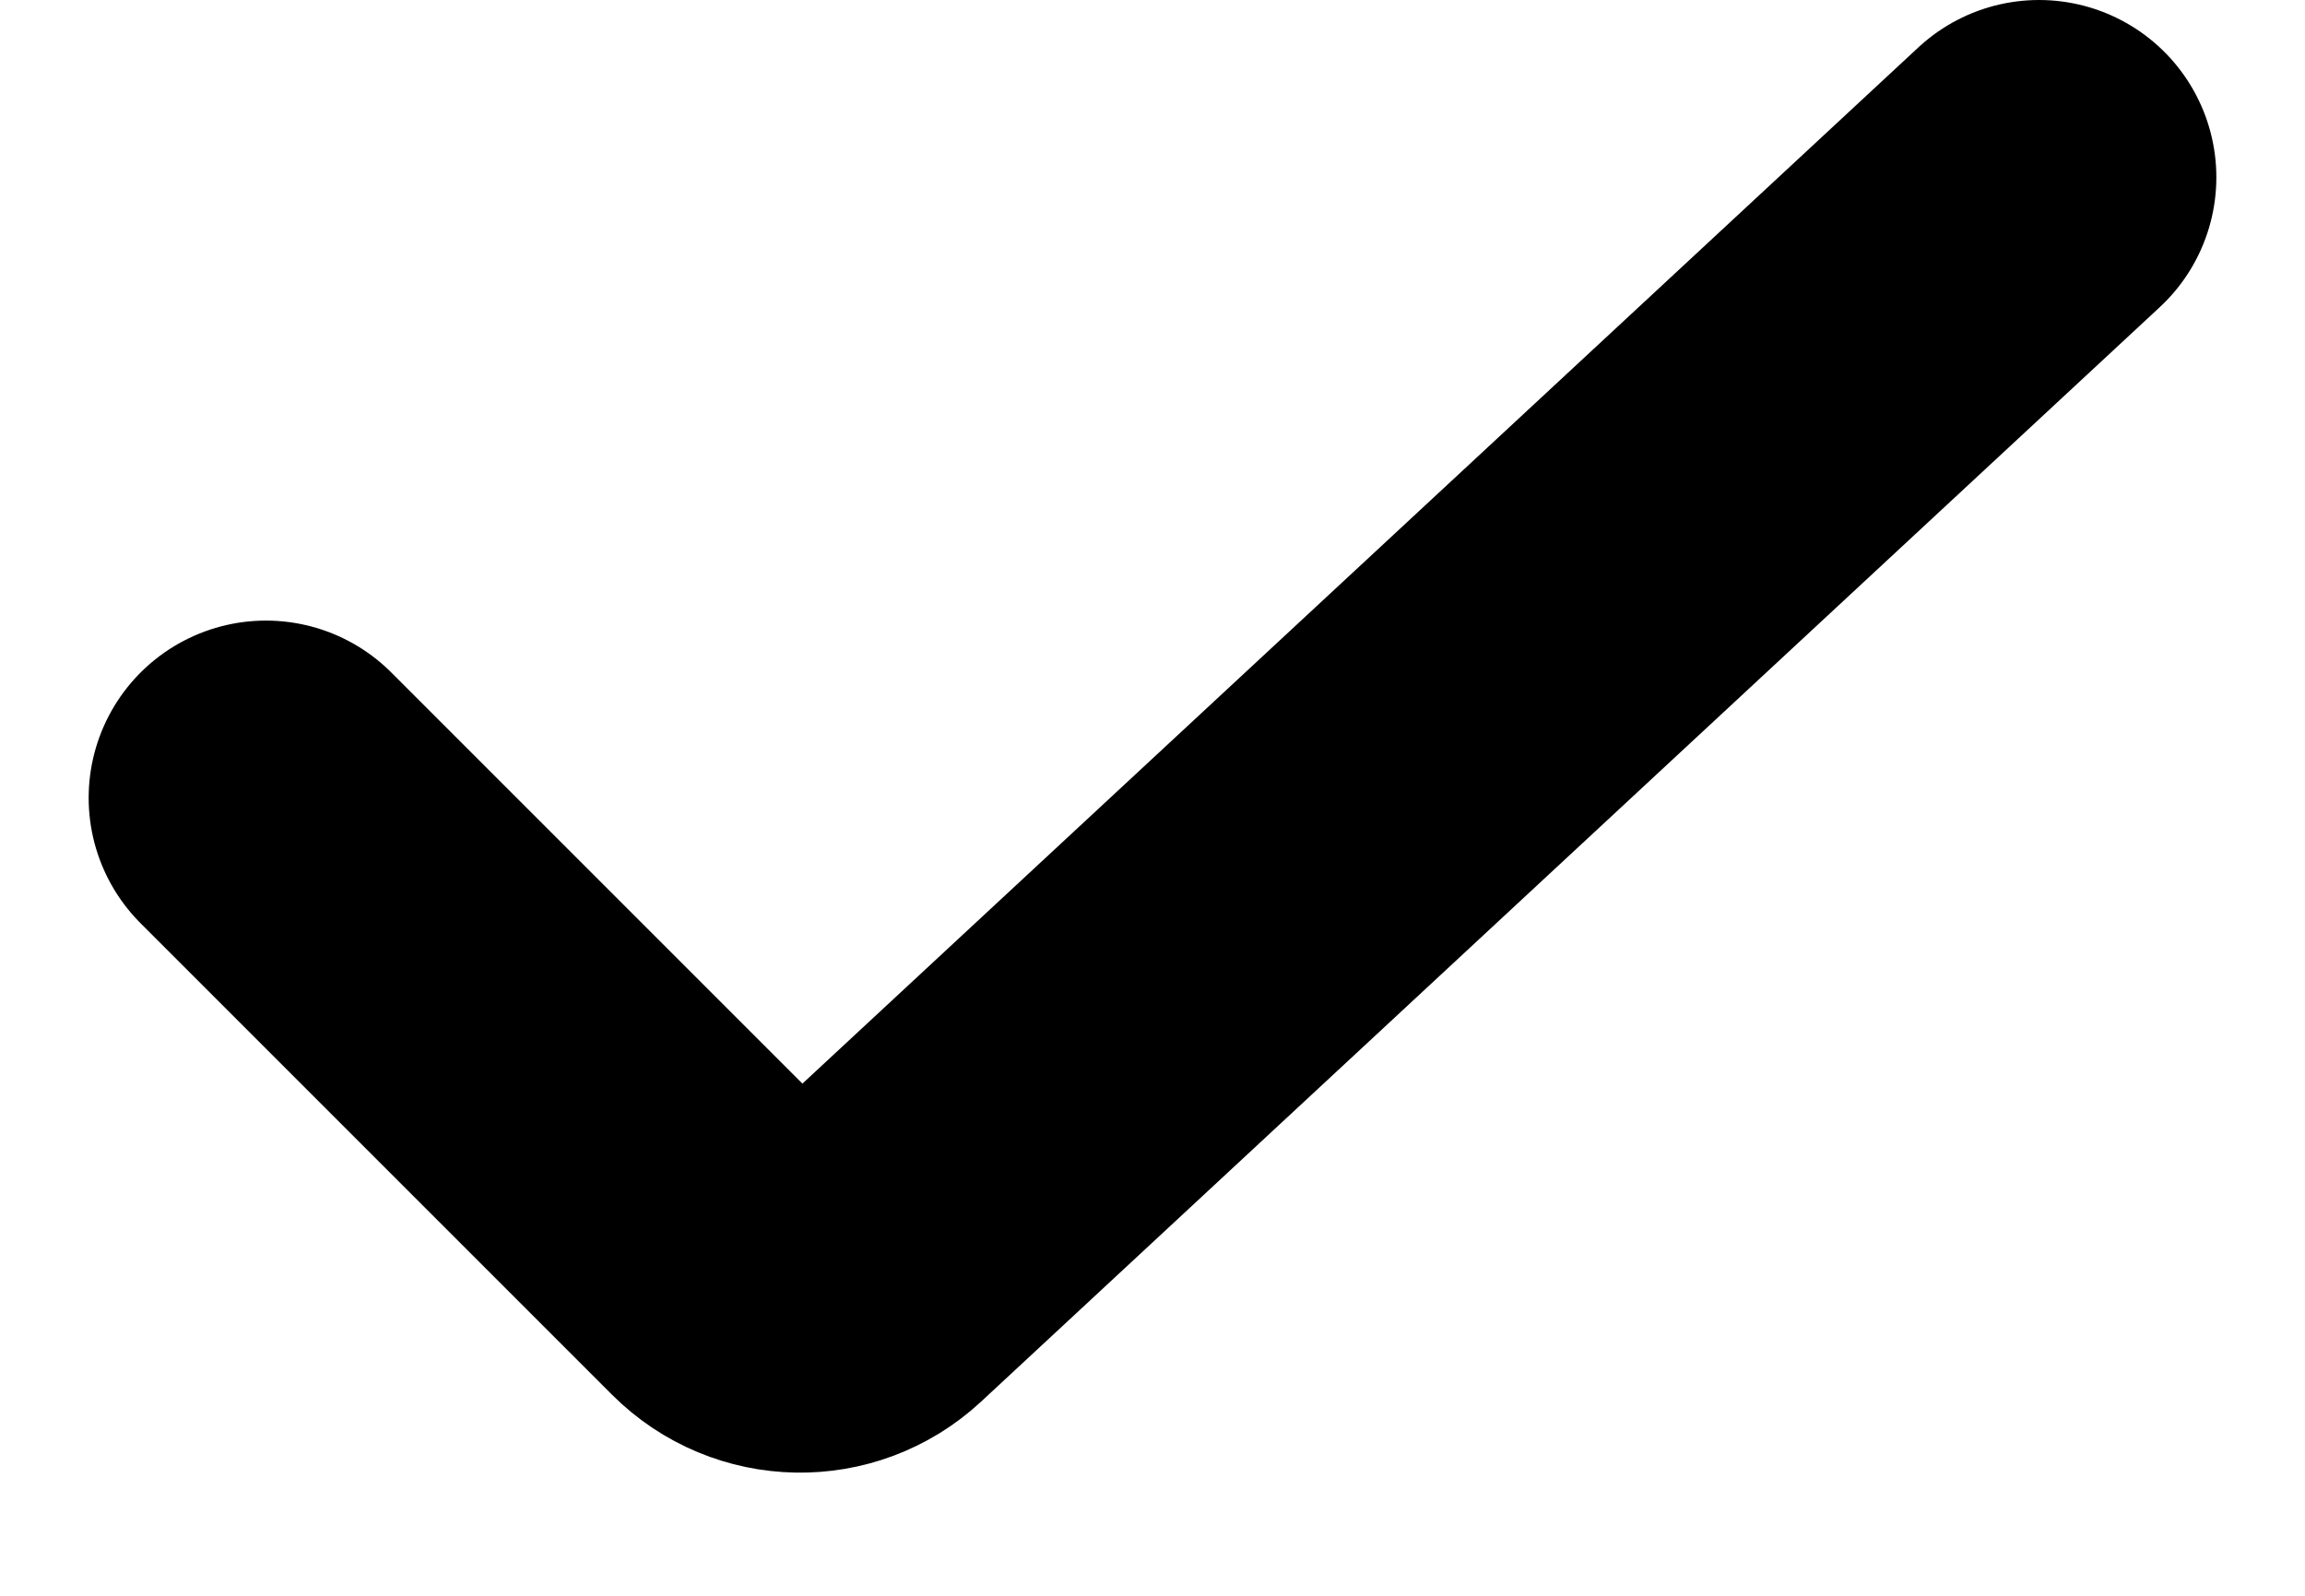 <svg width="13" height="9" viewBox="0 0 13 9" fill="none" xmlns="http://www.w3.org/2000/svg">
<path d="M1.5 4.5L4.159 7.159C4.349 7.349 4.656 7.355 4.853 7.172L11.5 1" stroke="black" stroke-width="2" stroke-linecap="round"/>
</svg>

